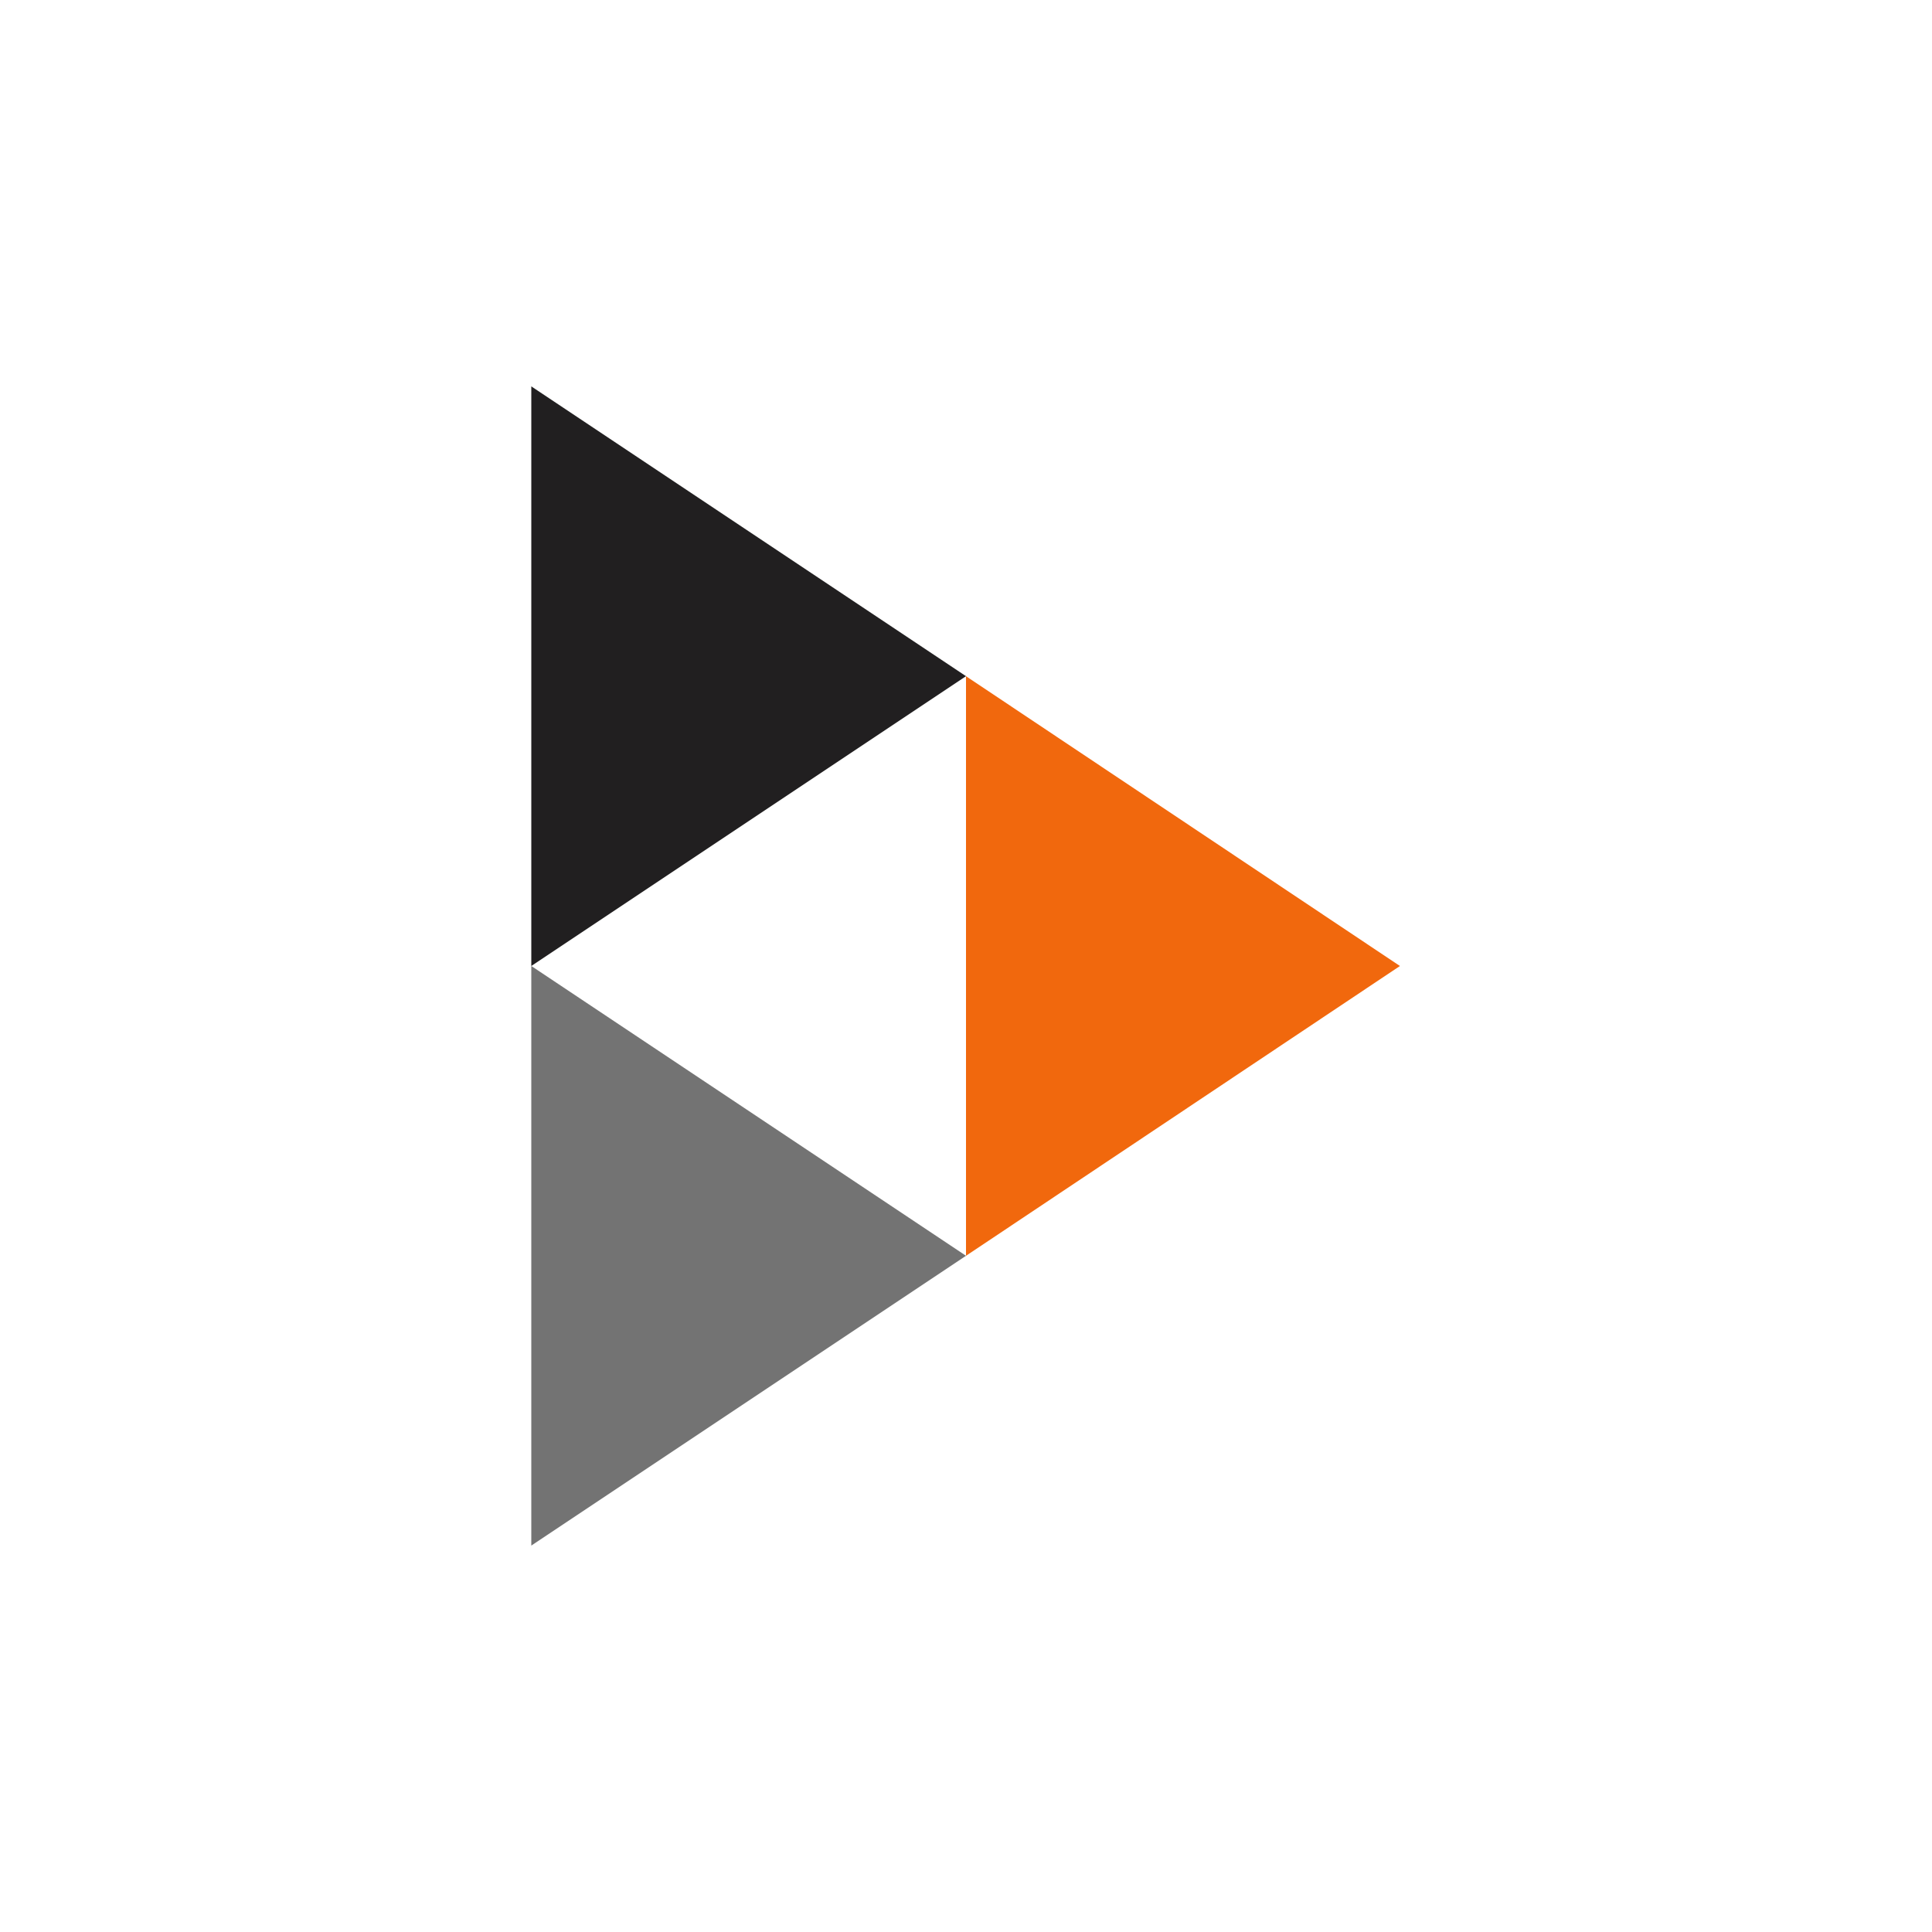 <svg xmlns="http://www.w3.org/2000/svg"
aria-label="PeerTube" role="img"
viewBox="0 0 512 512">
<path d="M0 0h512v512H0" fill="#fff"/><path fill="#211f20" d="M140.8,102.4V256L256,179.2"/><path fill="#737373" d="M140.8,256V409.6L256,332.8"/><path fill="#f1680d" d="M256,179.2V332.8L371,256"/></svg>